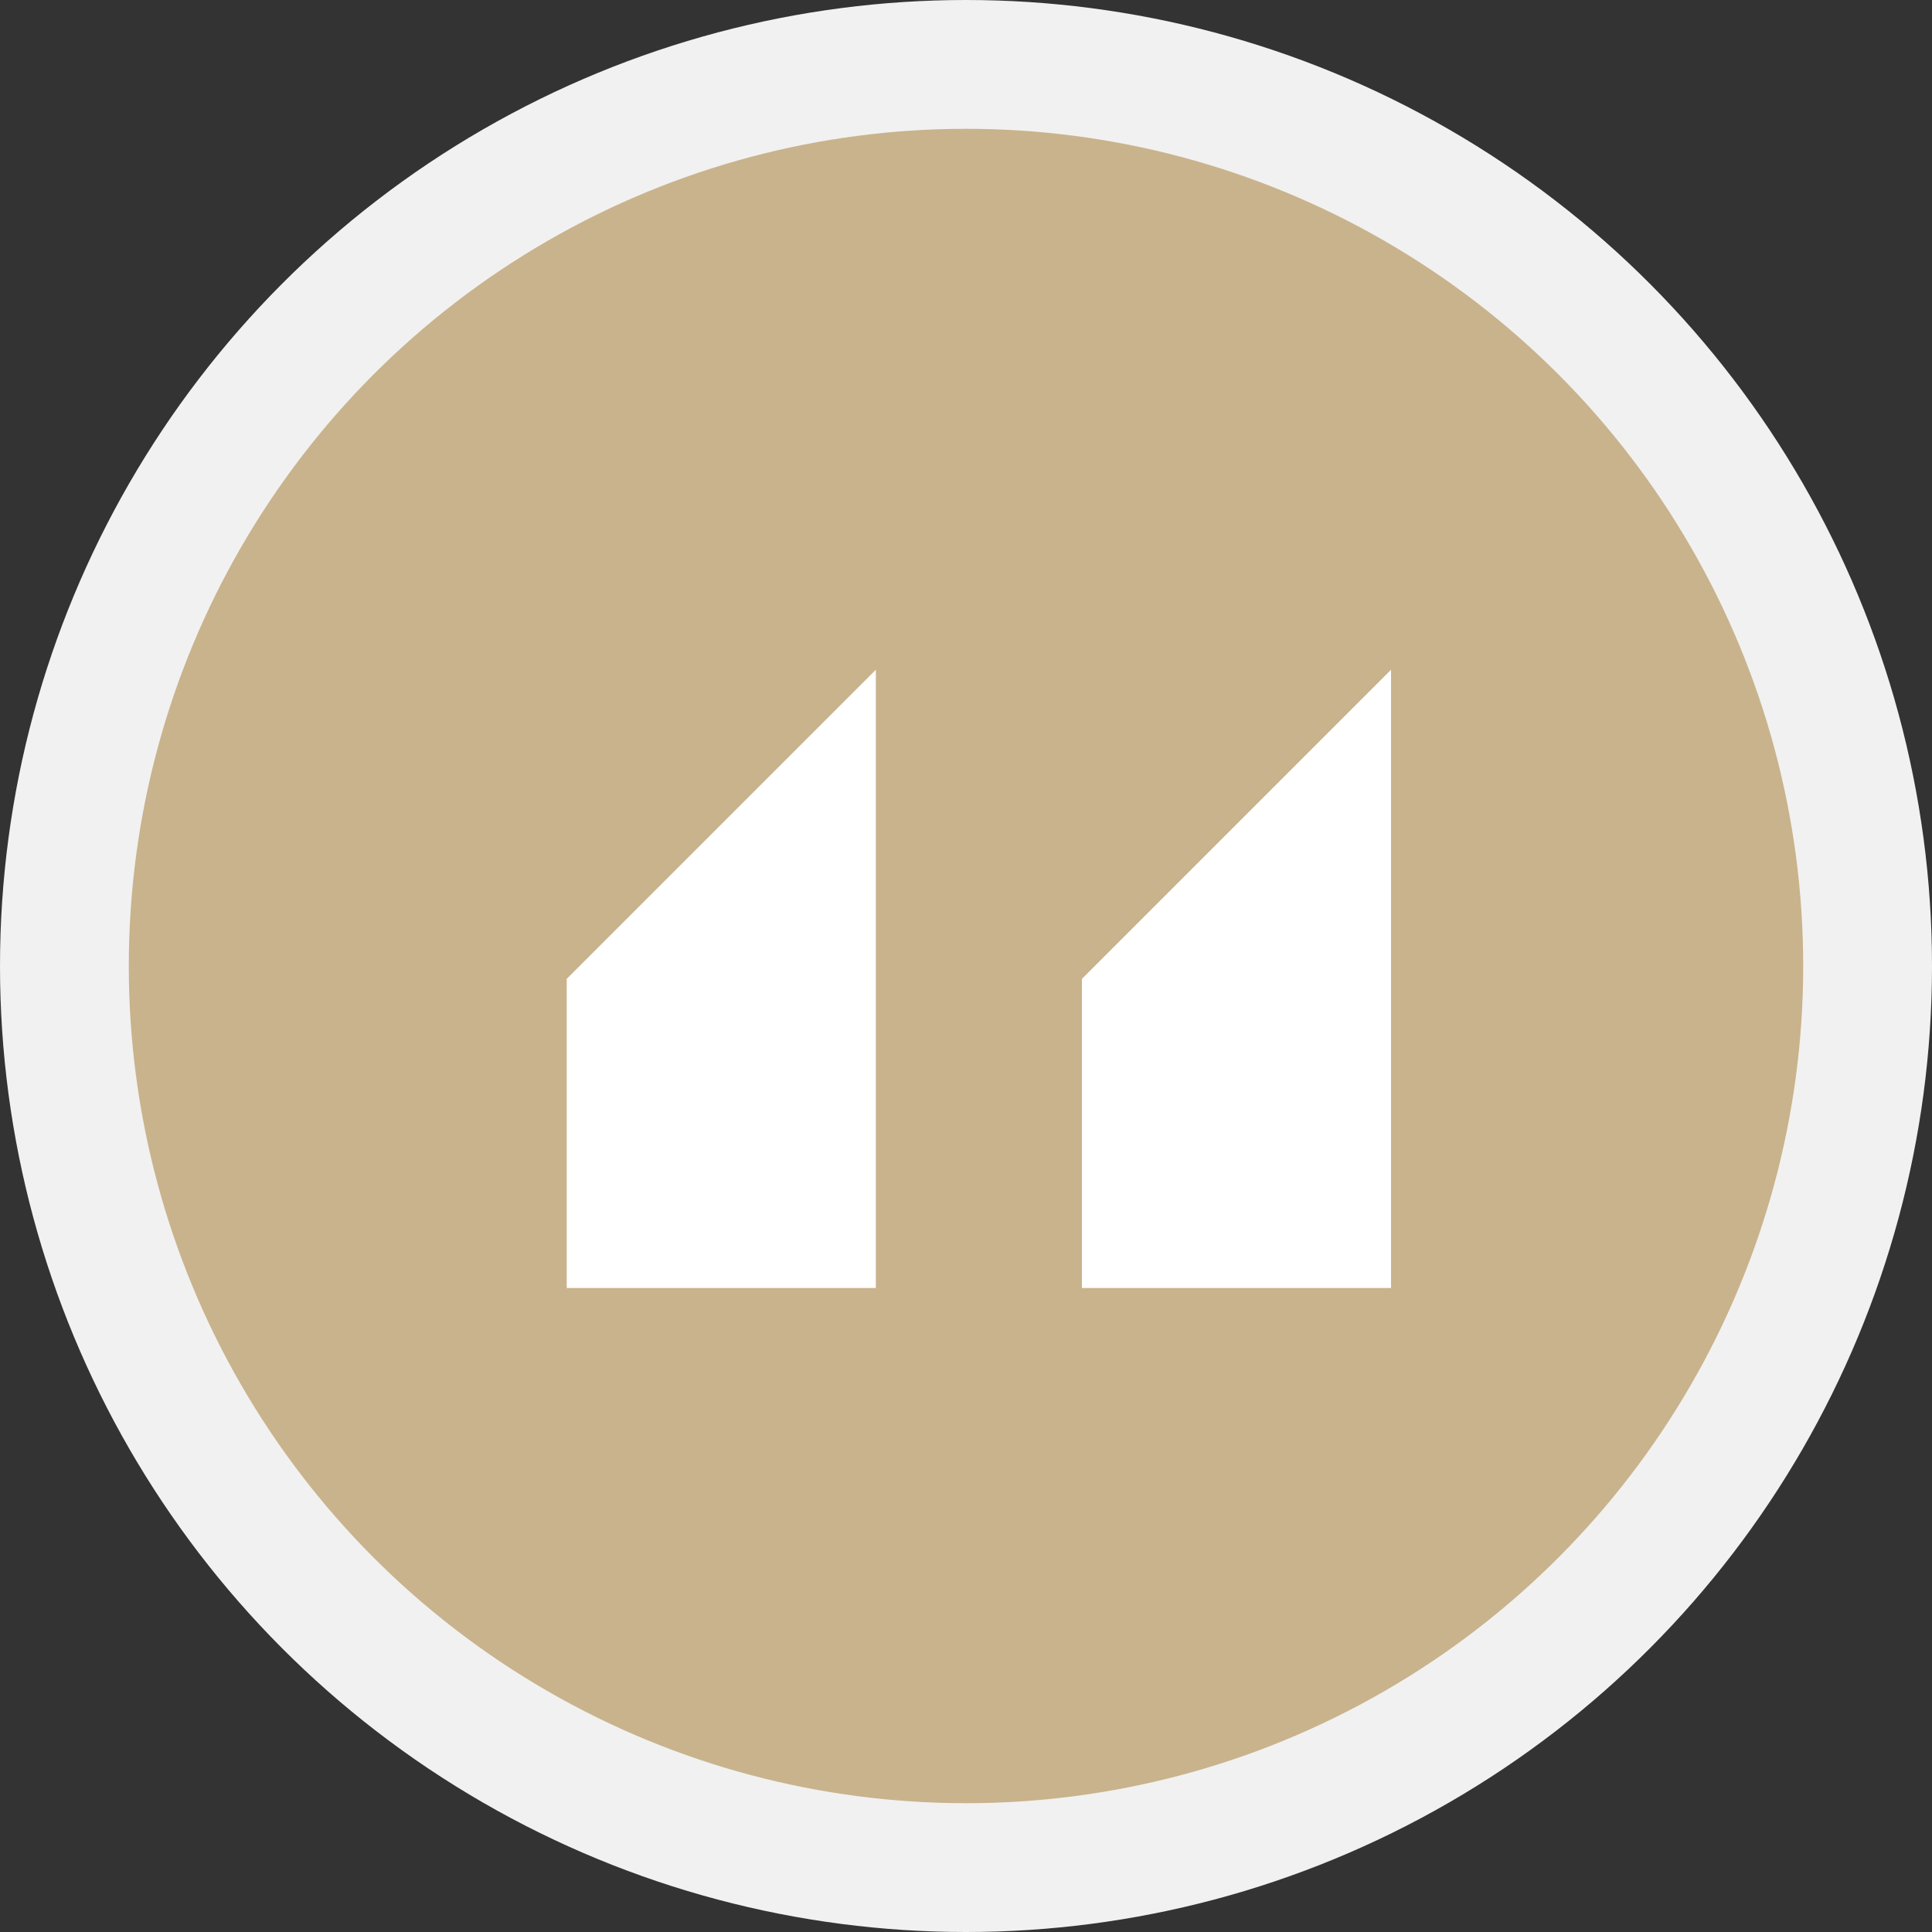 <svg width="75" height="75" viewBox="0 0 75 75" fill="none" xmlns="http://www.w3.org/2000/svg">
<rect x="0" y="0" width="75" height="75" fill="#333333" stroke="none"/>
<circle cx="37.5" cy="37.5" r="35" fill="#C9B38C" stroke="#F1F1F1" stroke-width="5"/>
<path d="M54 50V26L42 38V50H54Z" fill="white"/>
<path d="M34 50V26L22 38V50H34Z" fill="white"/>
</svg>
